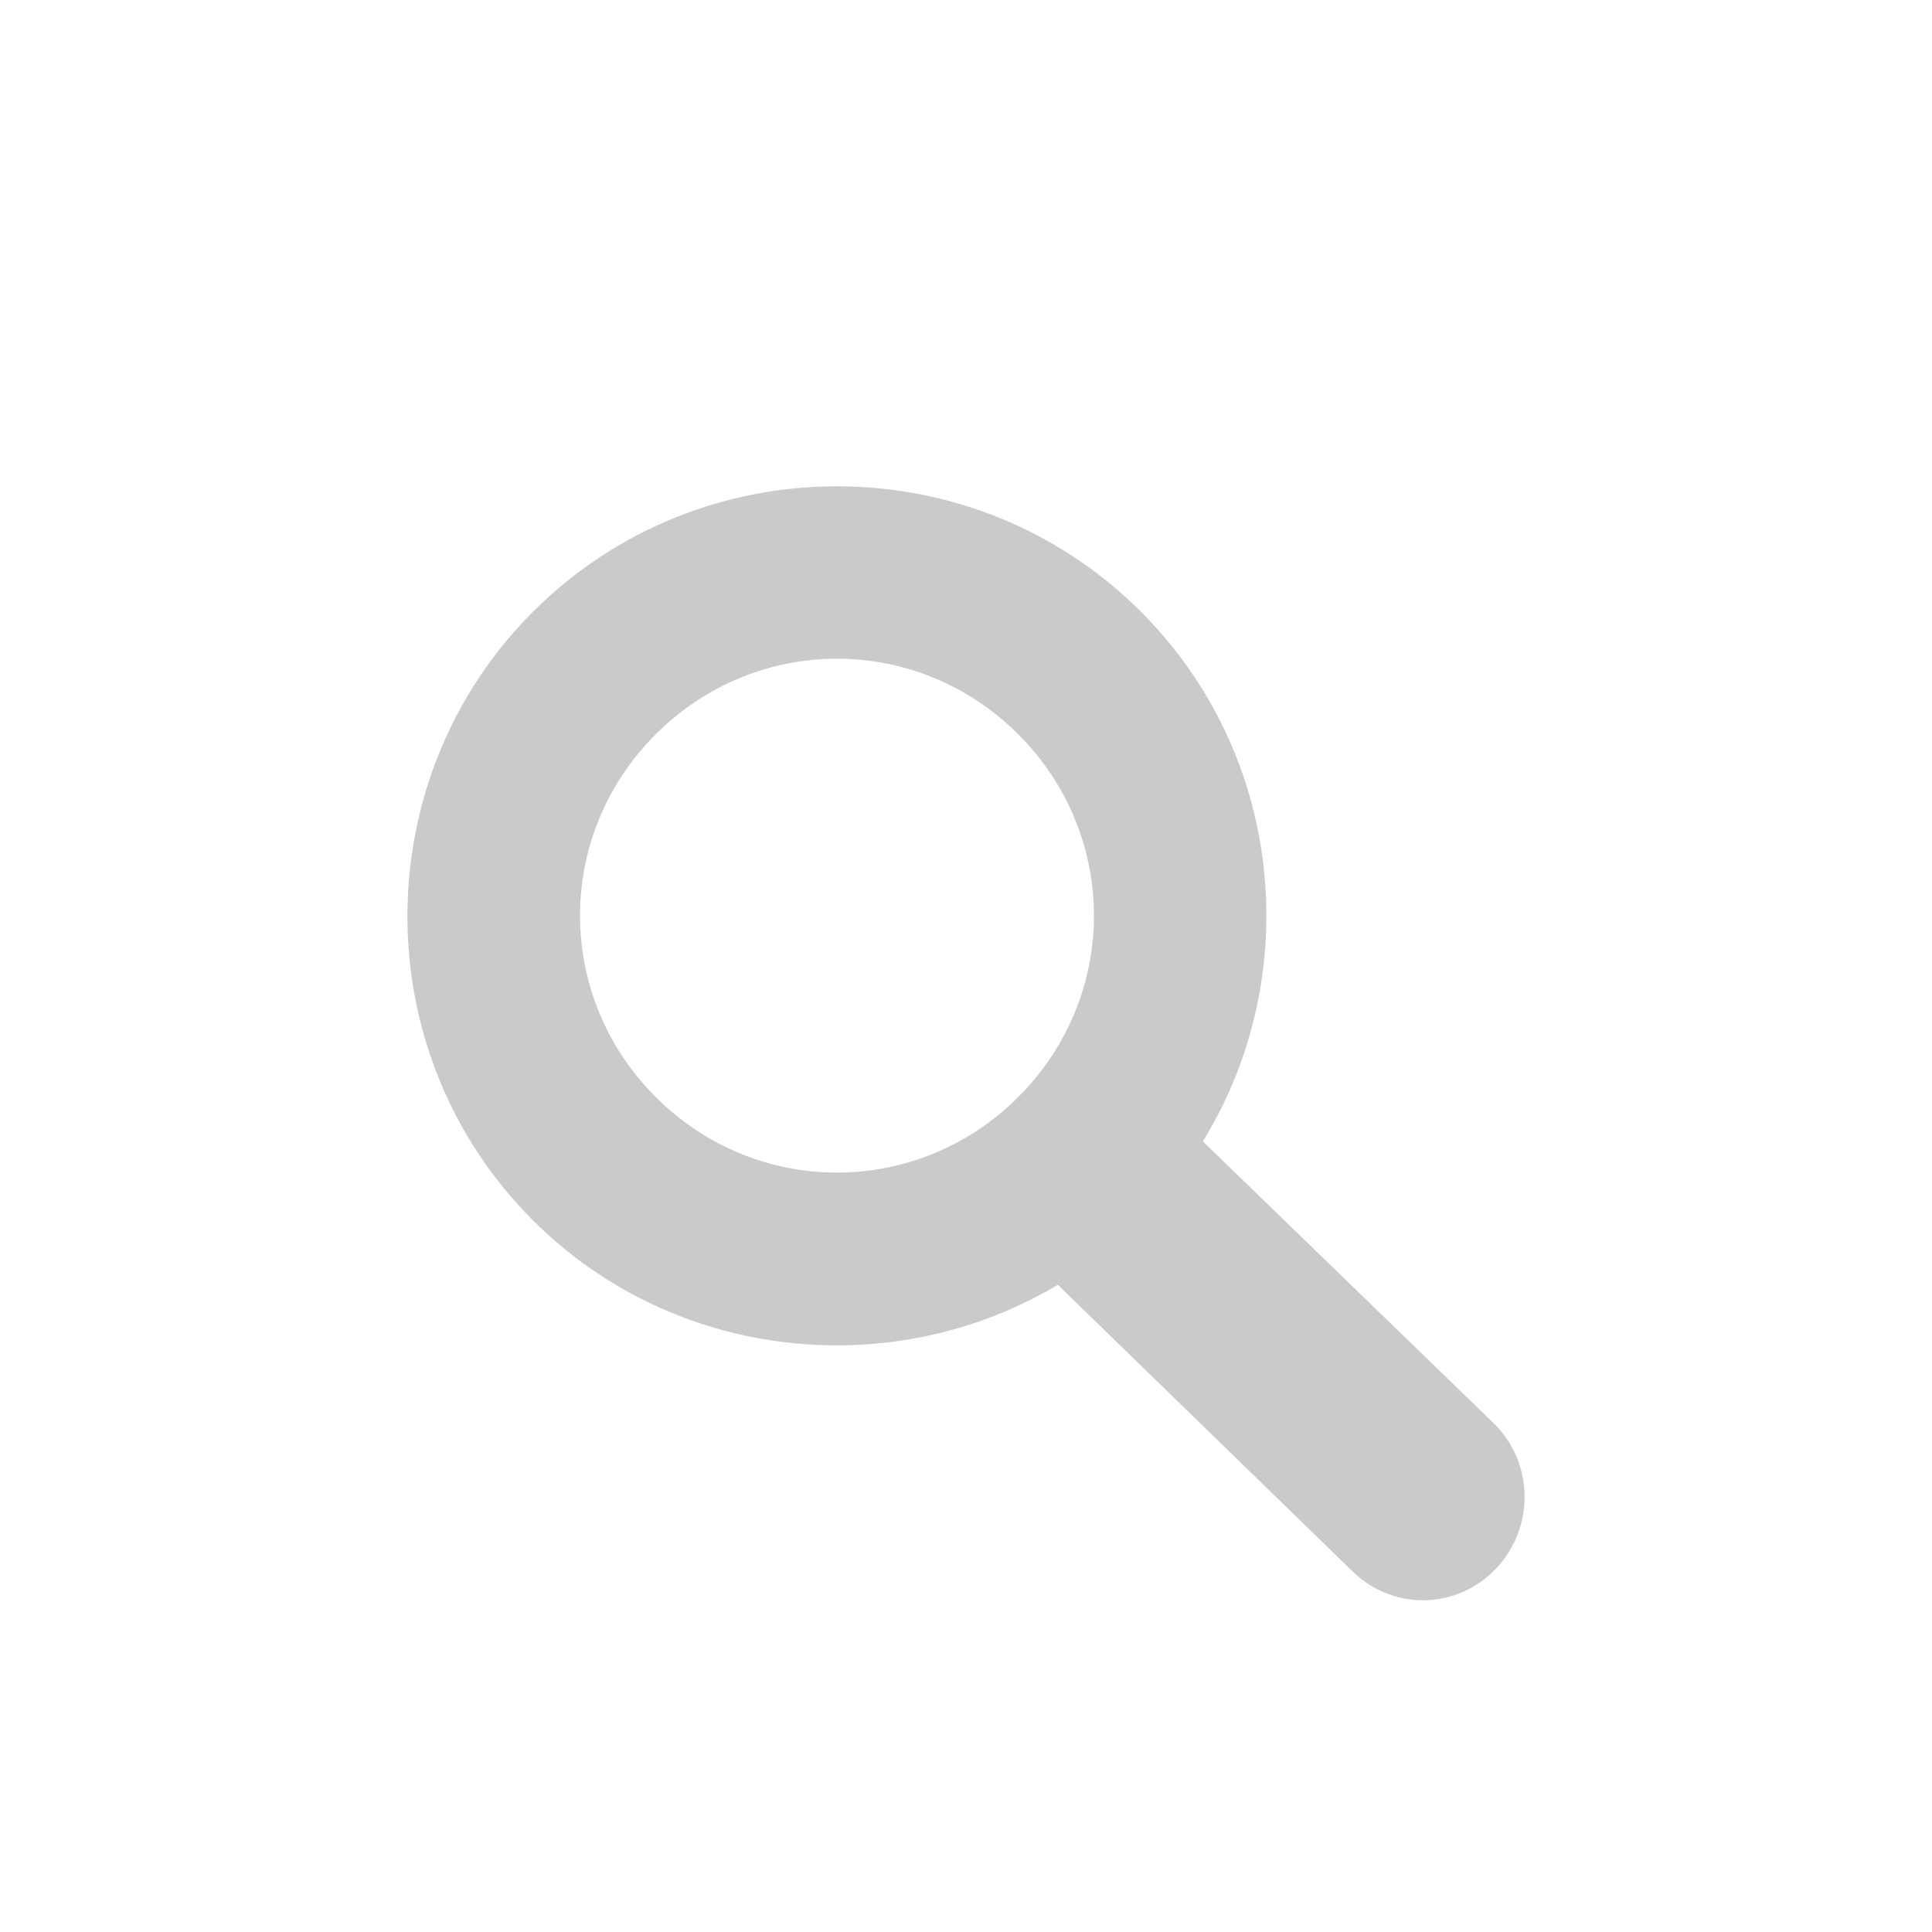 <?xml version="1.0" encoding="UTF-8" standalone="no"?>
<svg
   xmlns:dc="http://purl.org/dc/elements/1.1/"
   xmlns:cc="http://creativecommons.org/ns#"
   xmlns:rdf="http://www.w3.org/1999/02/22-rdf-syntax-ns#"
   xmlns:svg="http://www.w3.org/2000/svg"
   xmlns="http://www.w3.org/2000/svg"
   xmlns:xlink="http://www.w3.org/1999/xlink"
   xmlns:sodipodi="http://sodipodi.sourceforge.net/DTD/sodipodi-0.dtd"
   xmlns:inkscape="http://www.inkscape.org/namespaces/inkscape"
   width="500"
   height="500"
   id="svg3041"
   version="1.1"
   inkscape:version="0.48.3.1 r9886"
   sodipodi:docname="search-icon.svg"
   inkscape:export-filename="/home/gyaikhom/work/yaikhom/projects/phenodcc-heatmap/src/main/webapp/heatmap/images/search.png"
   inkscape:export-xdpi="4.5"
   inkscape:export-ydpi="4.5">
  <sodipodi:namedview
     pagecolor="#ffffff"
     bordercolor="#666666"
     borderopacity="1"
     objecttolerance="10"
     gridtolerance="10"
     guidetolerance="10"
     inkscape:pageopacity="0"
     inkscape:pageshadow="2"
     inkscape:window-width="1600"
     inkscape:window-height="1151"
     id="namedview3057"
     showgrid="false"
     inkscape:zoom="0.86412741"
     inkscape:cx="196.06983"
     inkscape:cy="468.68089"
     inkscape:window-x="0"
     inkscape:window-y="0"
     inkscape:window-maximized="1"
     inkscape:current-layer="svg3041" />
  <title
     id="title3043">search icon</title>
  <defs
     id="defs3045">
    <linearGradient
       id="linearGradient12975">
      <stop
         stop-color="#ffffff"
         id="stop12977"
         offset="0" />
      <stop
         stop-color="#d2d5d8"
         id="stop12979"
         offset="1" />
    </linearGradient>
    <linearGradient
       y2="1.236"
       x2="0.163"
       y1="0.167"
       x1="0.5"
       id="linearGradient12981"
       xlink:href="#linearGradient12975" />
  </defs>
  <g
     id="g3052"
     inkscape:export-filename="/home/gyaikhom/work/yaikhom/projects/phenodcc-heatmap/src/main/webapp/heatmap/images/search.png"
     inkscape:export-xdpi="6.3387403"
     inkscape:export-ydpi="6.3387403"
     transform="translate(-157.992,-263.779)">
    <title
       id="title3054">Layer 1</title>
    <path
       id="path12423"
       d="M 295.939,422.086 C 252.666,465.358 252.56,536.245 295.833,579.518 332.496,616.181 389.035,621.768 431.754,596.284 l 76.344,74.235 c 10.507,10.198 27.085,9.821 37.117,-0.844 10.033,-10.665 9.77,-27.446 -0.738,-37.644 L 469.294,559.167 C 495.655,516.32 490.302,459.122 453.266,422.086 c -43.273,-43.273 -114.055,-43.273 -157.327,0 l 0,0 z m 31.739,31.739 c 26.102,-26.102 67.746,-26.102 93.848,0 26.102,26.102 26.102,67.746 0,93.848 -26.102,26.102 -67.746,26.102 -93.848,0 -26.102,-26.102 -26.102,-67.746 0,-93.848 z"
       style="fill:#ccc9c9;fill-opacity:1;stroke-width:9.756"
       inkscape:connector-curvature="0" />
  </g>
  <rect
     style="fill:#ffffff;fill-opacity:0;stroke:none"
     id="rect3827"
     width="369.159"
     height="356.429"
     x="215.246"
     y="-267.248"
     ry="12.43"
     inkscape:export-filename="/home/gyaikhom/work/yaikhom/projects/phenodcc-heatmap/src/main/webapp/heatmap/images/search.png"
     inkscape:export-xdpi="6.3387403"
     inkscape:export-ydpi="6.3387403" />
</svg>
